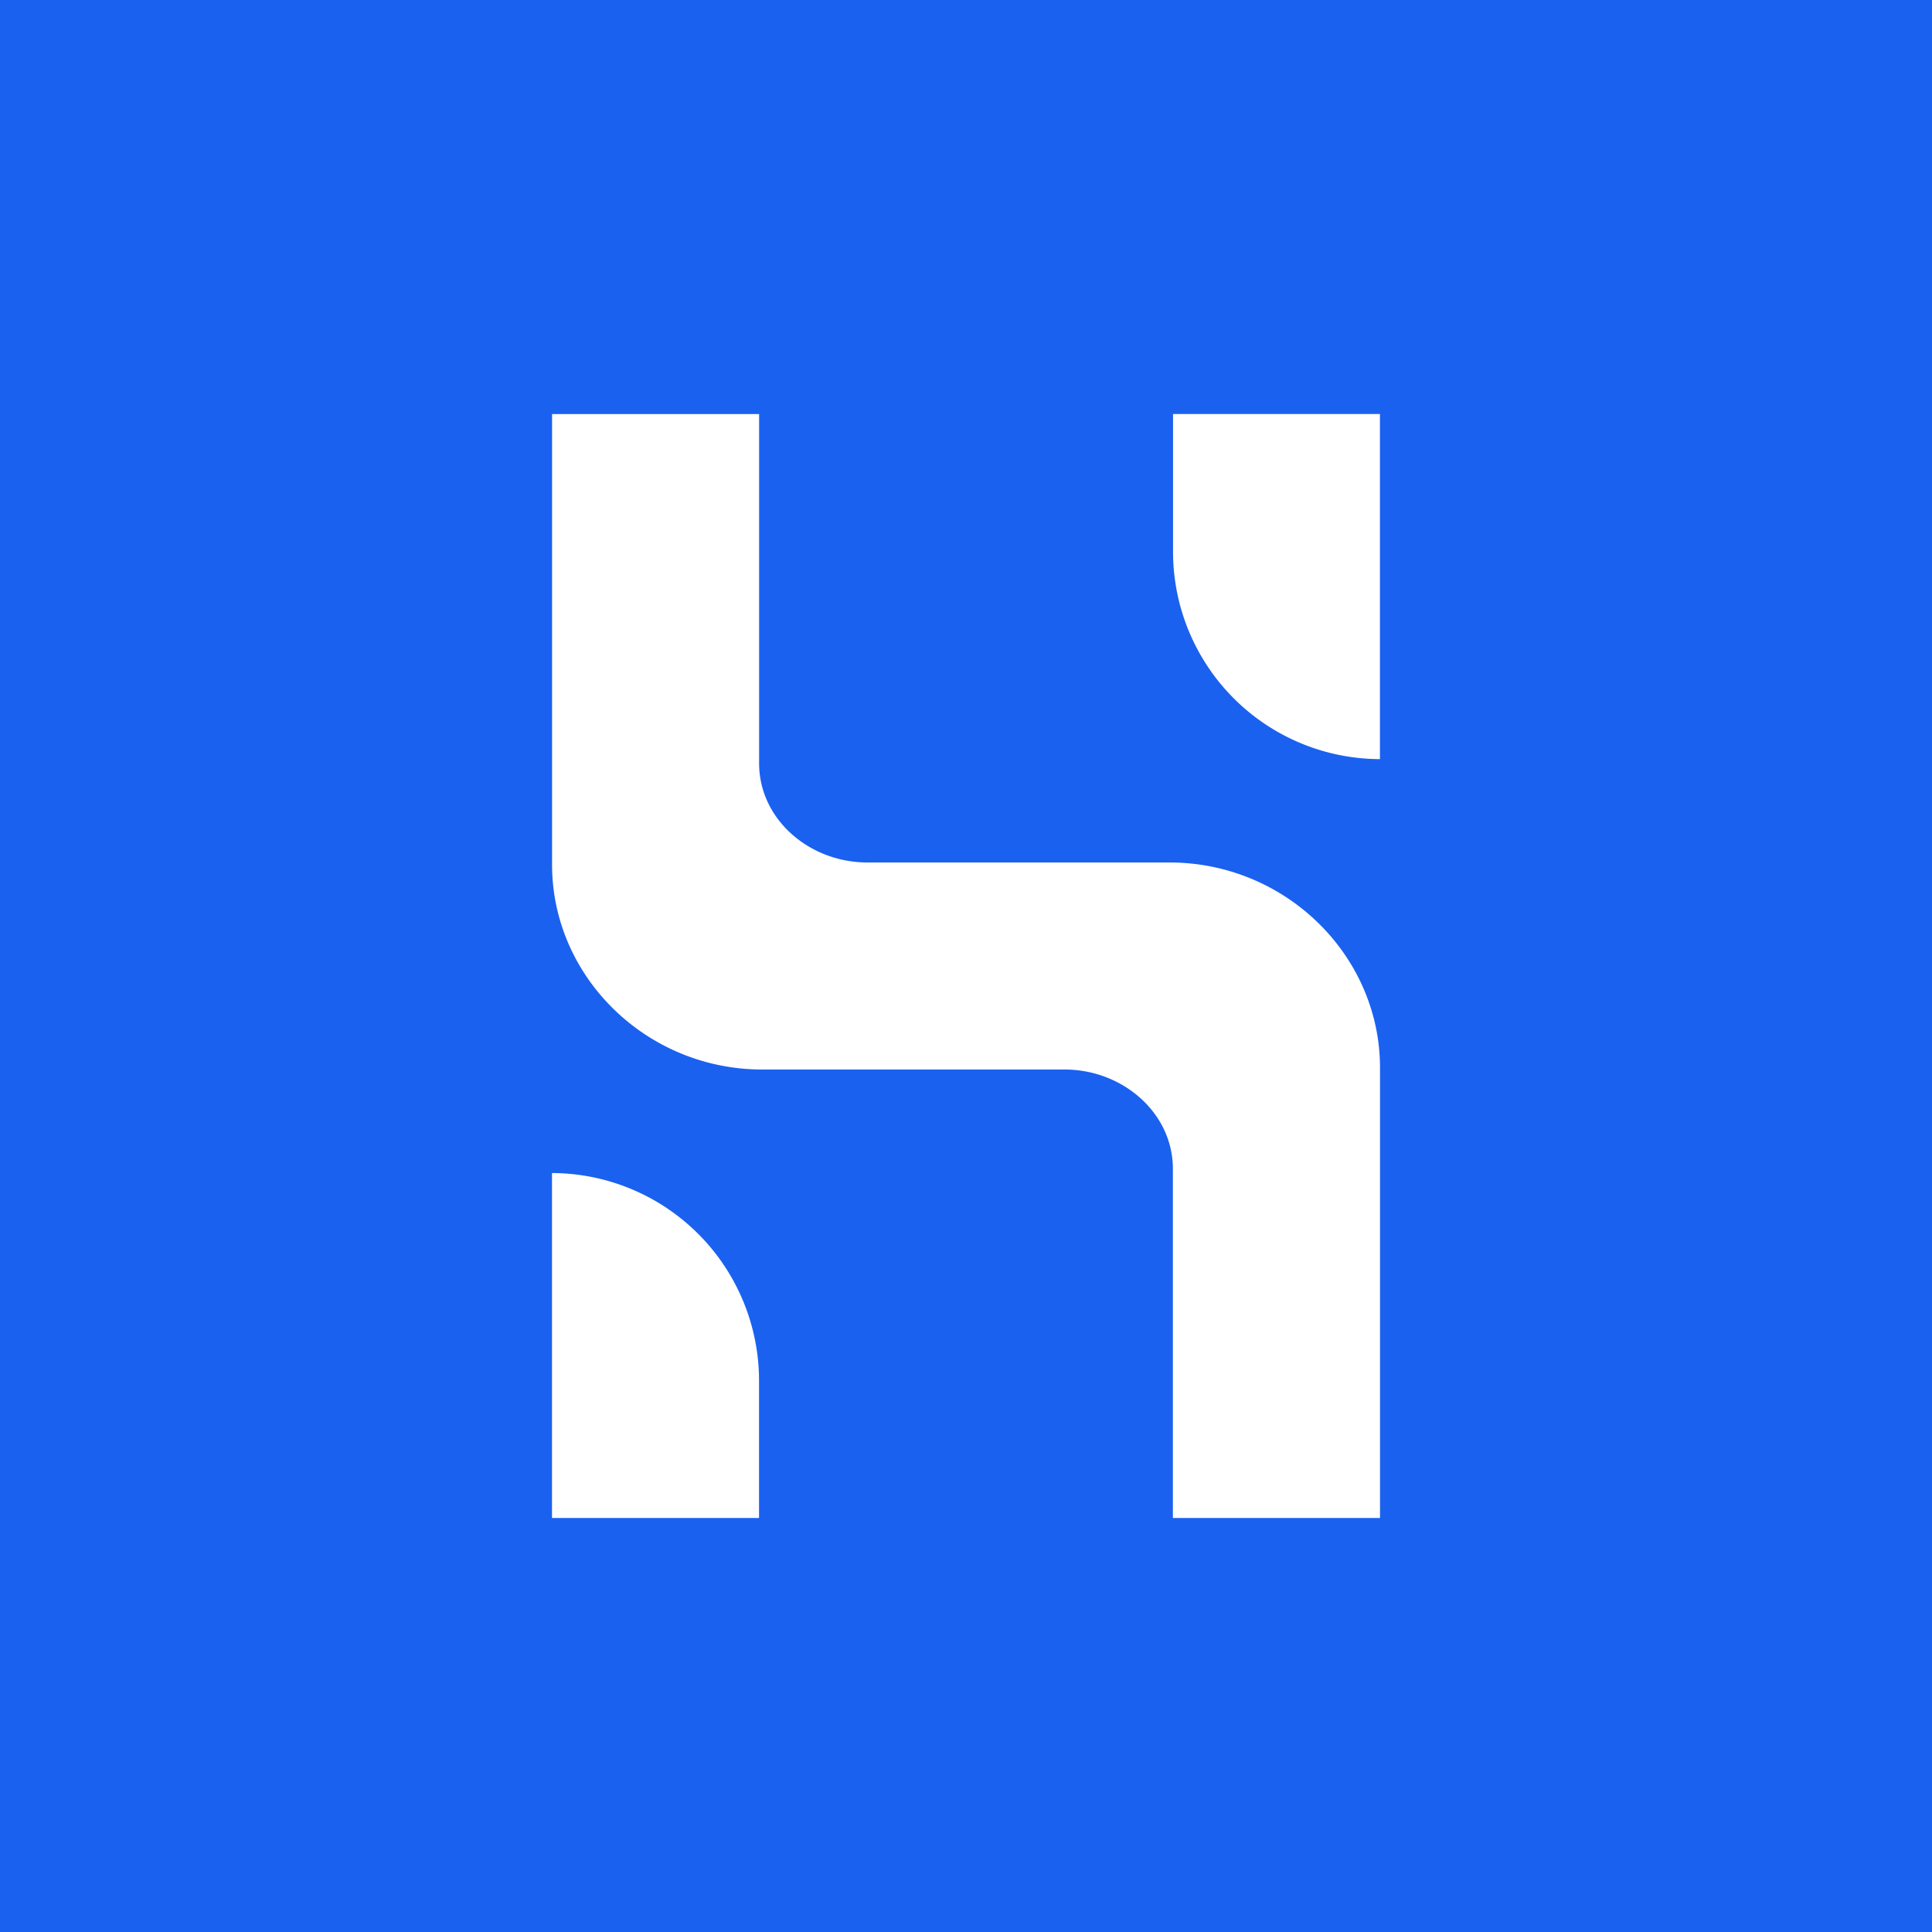 <svg xmlns="http://www.w3.org/2000/svg" width="24" height="24" fill="none" viewBox="0 0 24 24"><rect x="0" y="0" width="24" height="24" fill="#333333" stroke="none"/><g clip-path="url(#a)"><path fill="#1A61F0" d="M0 0h24v24H0z"/><path fill="#fff" d="M17.143 18.857H14.57V14.52c0-.695-.624-1.234-1.345-1.234H9.47c-1.442 0-2.612-1.153-2.612-2.544V5.144H9.43v4.339c0 .694.624 1.231 1.345 1.231h3.756c1.442.002 2.61 1.156 2.612 2.547zm-7.714 0H6.857v-4.285a2.58 2.58 0 0 1 2.572 2.574zm5.143-13.714h2.57V9.43a2.576 2.576 0 0 1-2.57-2.572z"/></g><defs><clipPath id="a"><path fill="#fff" d="M0 0h24v24H0z"/></clipPath></defs></svg>